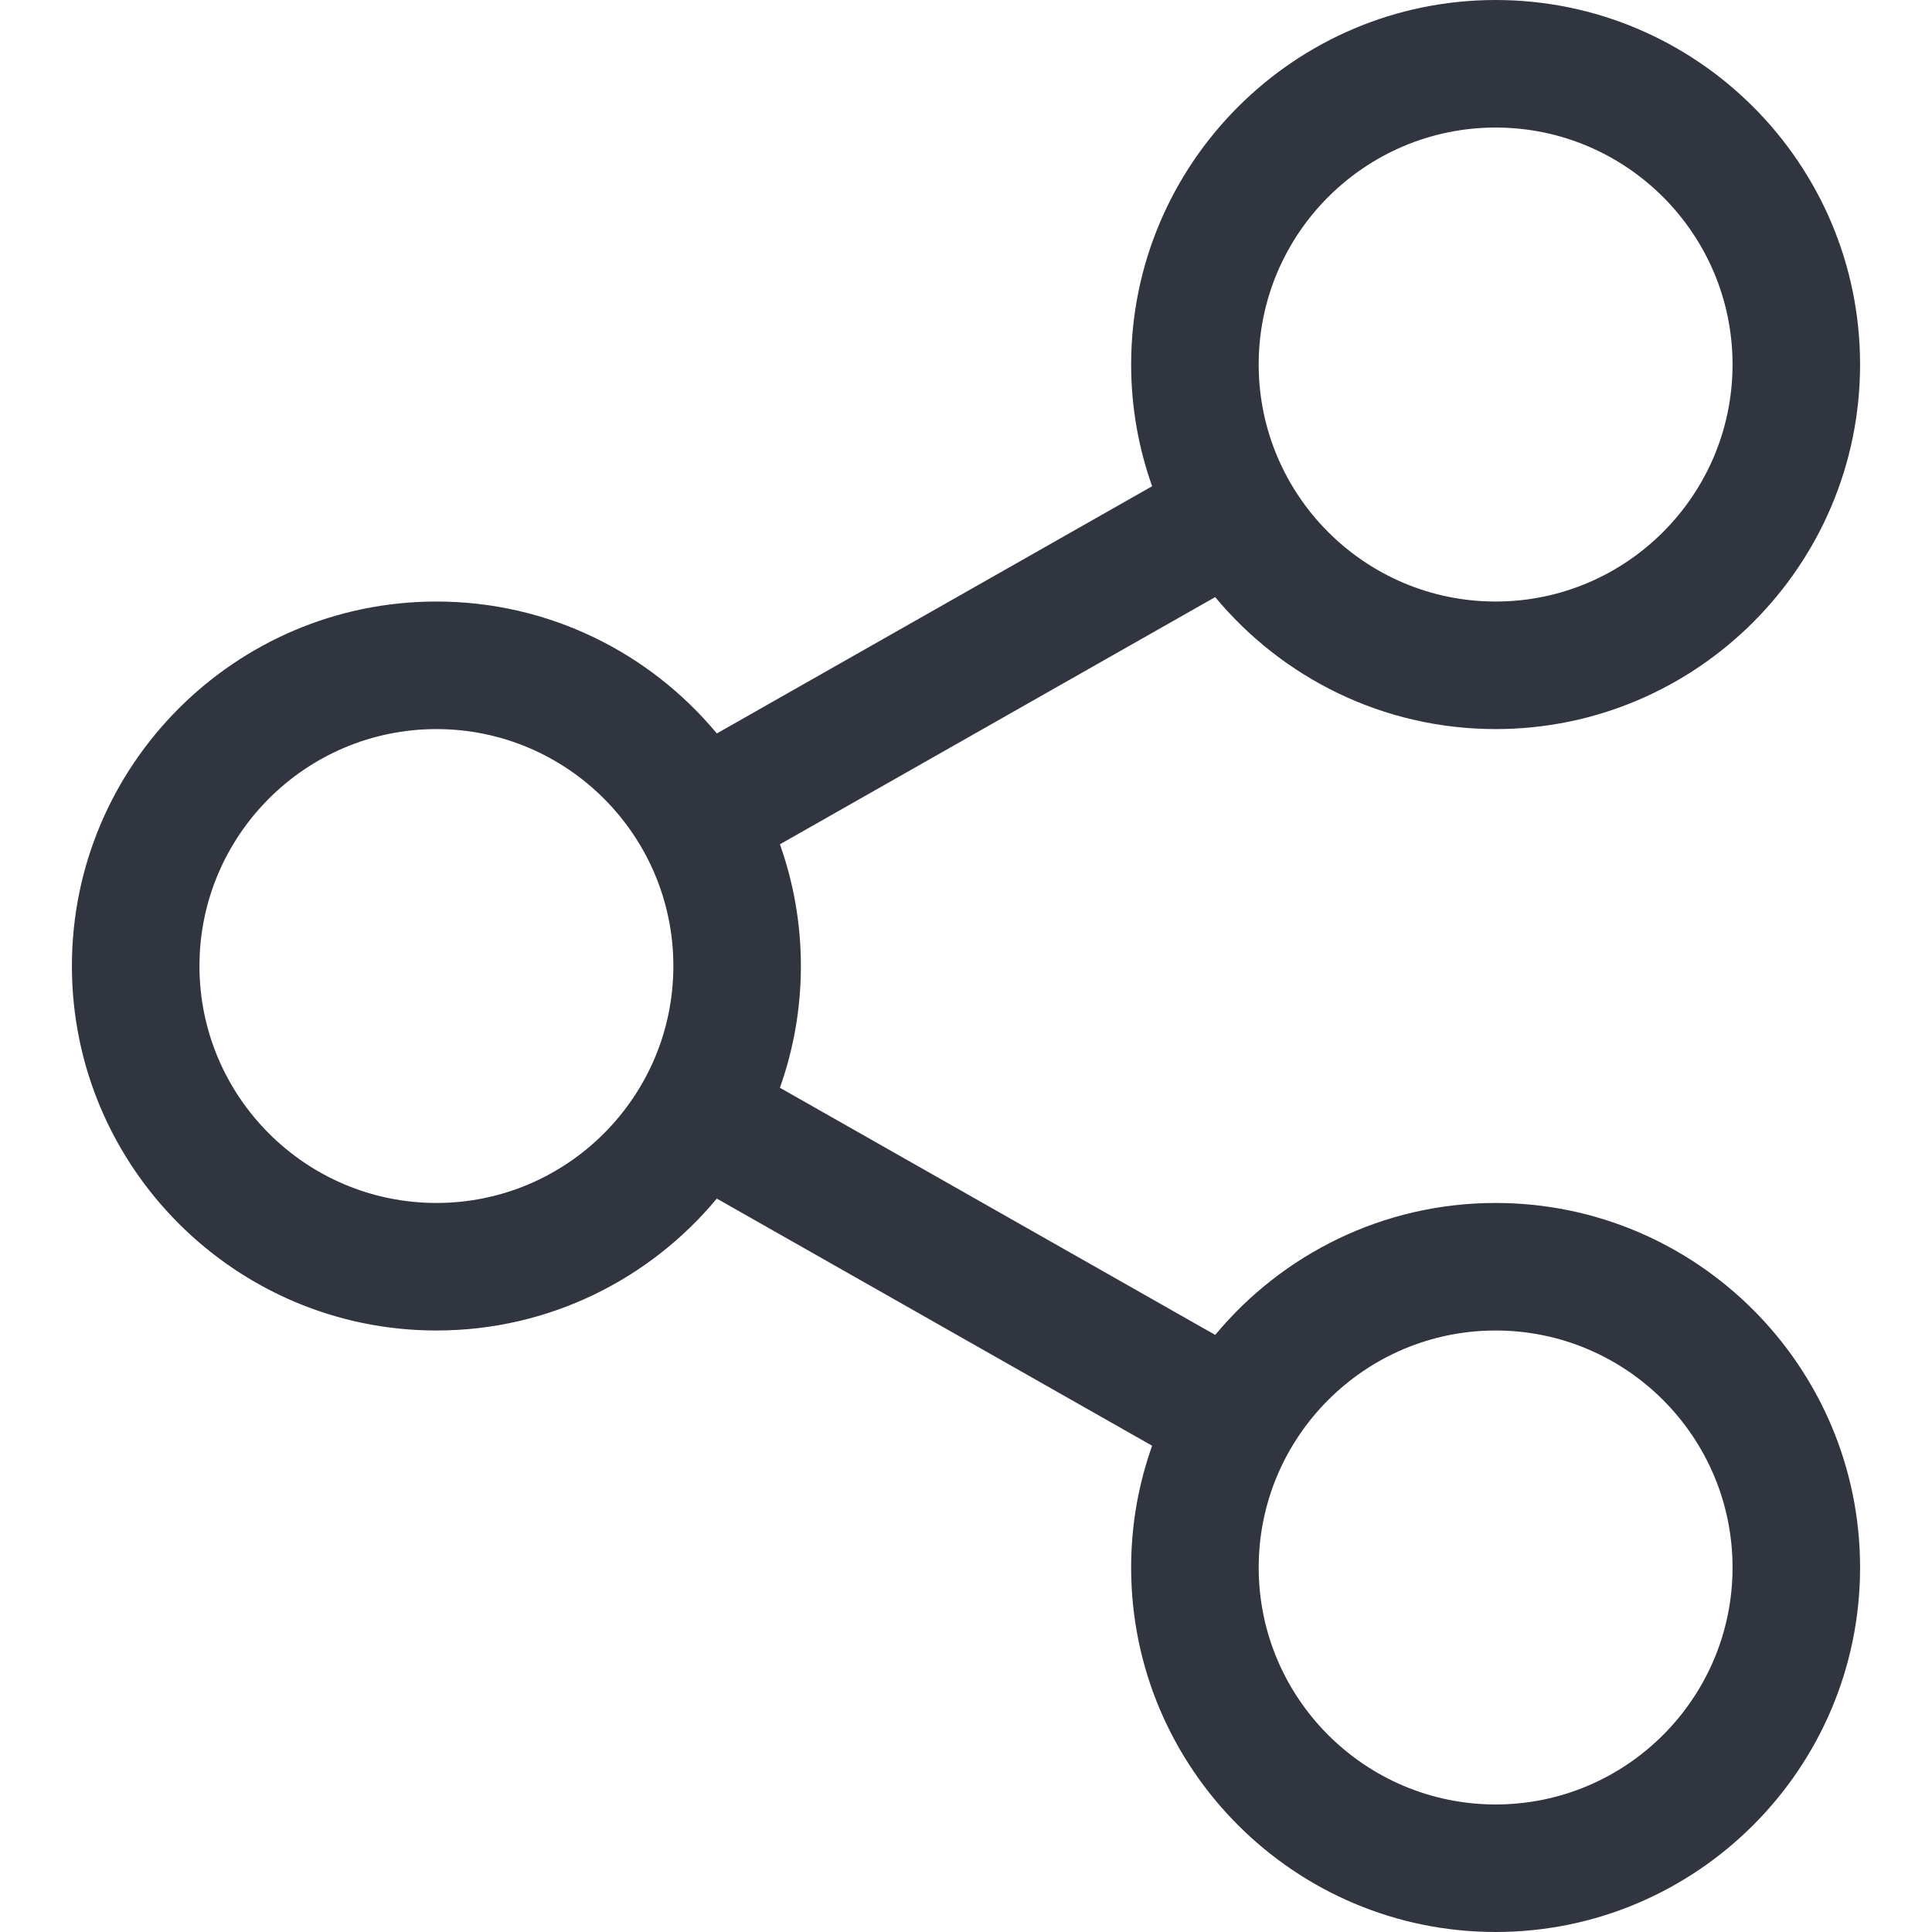 <svg width="227.216" height="227.216" xmlns="http://www.w3.org/2000/svg" xml:space="preserve" version="1.1">

 <g>
  <title>Layer 1</title>
  <path fill="#31353f" id="svg_1" d="m175.897,141.476c-13.249,0 -25.11,6.044 -32.98,15.518l-51.194,-29.066c1.592,-4.48 2.467,-9.297 2.467,-14.317c0,-5.019 -0.875,-9.836 -2.467,-14.316l51.19,-29.073c7.869,9.477 19.732,15.523 32.982,15.523c23.634,0 42.862,-19.235 42.862,-42.879c0.002,-23.637 -19.226,-42.866 -42.86,-42.866c-23.637,0 -42.867,19.229 -42.867,42.865c0,5.02 0.874,9.838 2.467,14.319l-51.193,29.074c-7.869,-9.472 -19.729,-15.514 -32.975,-15.514c-23.64,0 -42.873,19.229 -42.873,42.866c0,23.636 19.233,42.865 42.873,42.865c13.246,0 25.105,-6.042 32.974,-15.513l51.194,29.067c-1.593,4.481 -2.468,9.3 -2.468,14.321c0,23.636 19.23,42.865 42.867,42.865c23.634,0 42.862,-19.23 42.862,-42.865c0.001,-23.64 -19.227,-42.874 -42.861,-42.874zm0,-126.476c15.363,0 27.862,12.5 27.862,27.865c0,15.373 -12.499,27.879 -27.862,27.879c-15.366,0 -27.867,-12.506 -27.867,-27.879c0,-15.365 12.501,-27.865 27.867,-27.865zm-124.567,126.476c-15.369,0 -27.873,-12.501 -27.873,-27.865c0,-15.366 12.504,-27.866 27.873,-27.866c15.363,0 27.861,12.5 27.861,27.866c0,15.364 -12.499,27.865 -27.861,27.865zm124.567,70.74c-15.366,0 -27.867,-12.501 -27.867,-27.865c0,-15.37 12.501,-27.875 27.867,-27.875c15.363,0 27.862,12.505 27.862,27.875c0,15.364 -12.499,27.865 -27.862,27.865z"/>
  <g id="svg_2"/>
  <g id="svg_3"/>
  <g id="svg_4"/>
  <g id="svg_5"/>
  <g id="svg_6"/>
  <g id="svg_7"/>
  <g id="svg_8"/>
  <g id="svg_9"/>
  <g id="svg_10"/>
  <g id="svg_11"/>
  <g id="svg_12"/>
  <g id="svg_13"/>
  <g id="svg_14"/>
  <g id="svg_15"/>
  <g id="svg_16"/>
 </g>
</svg>